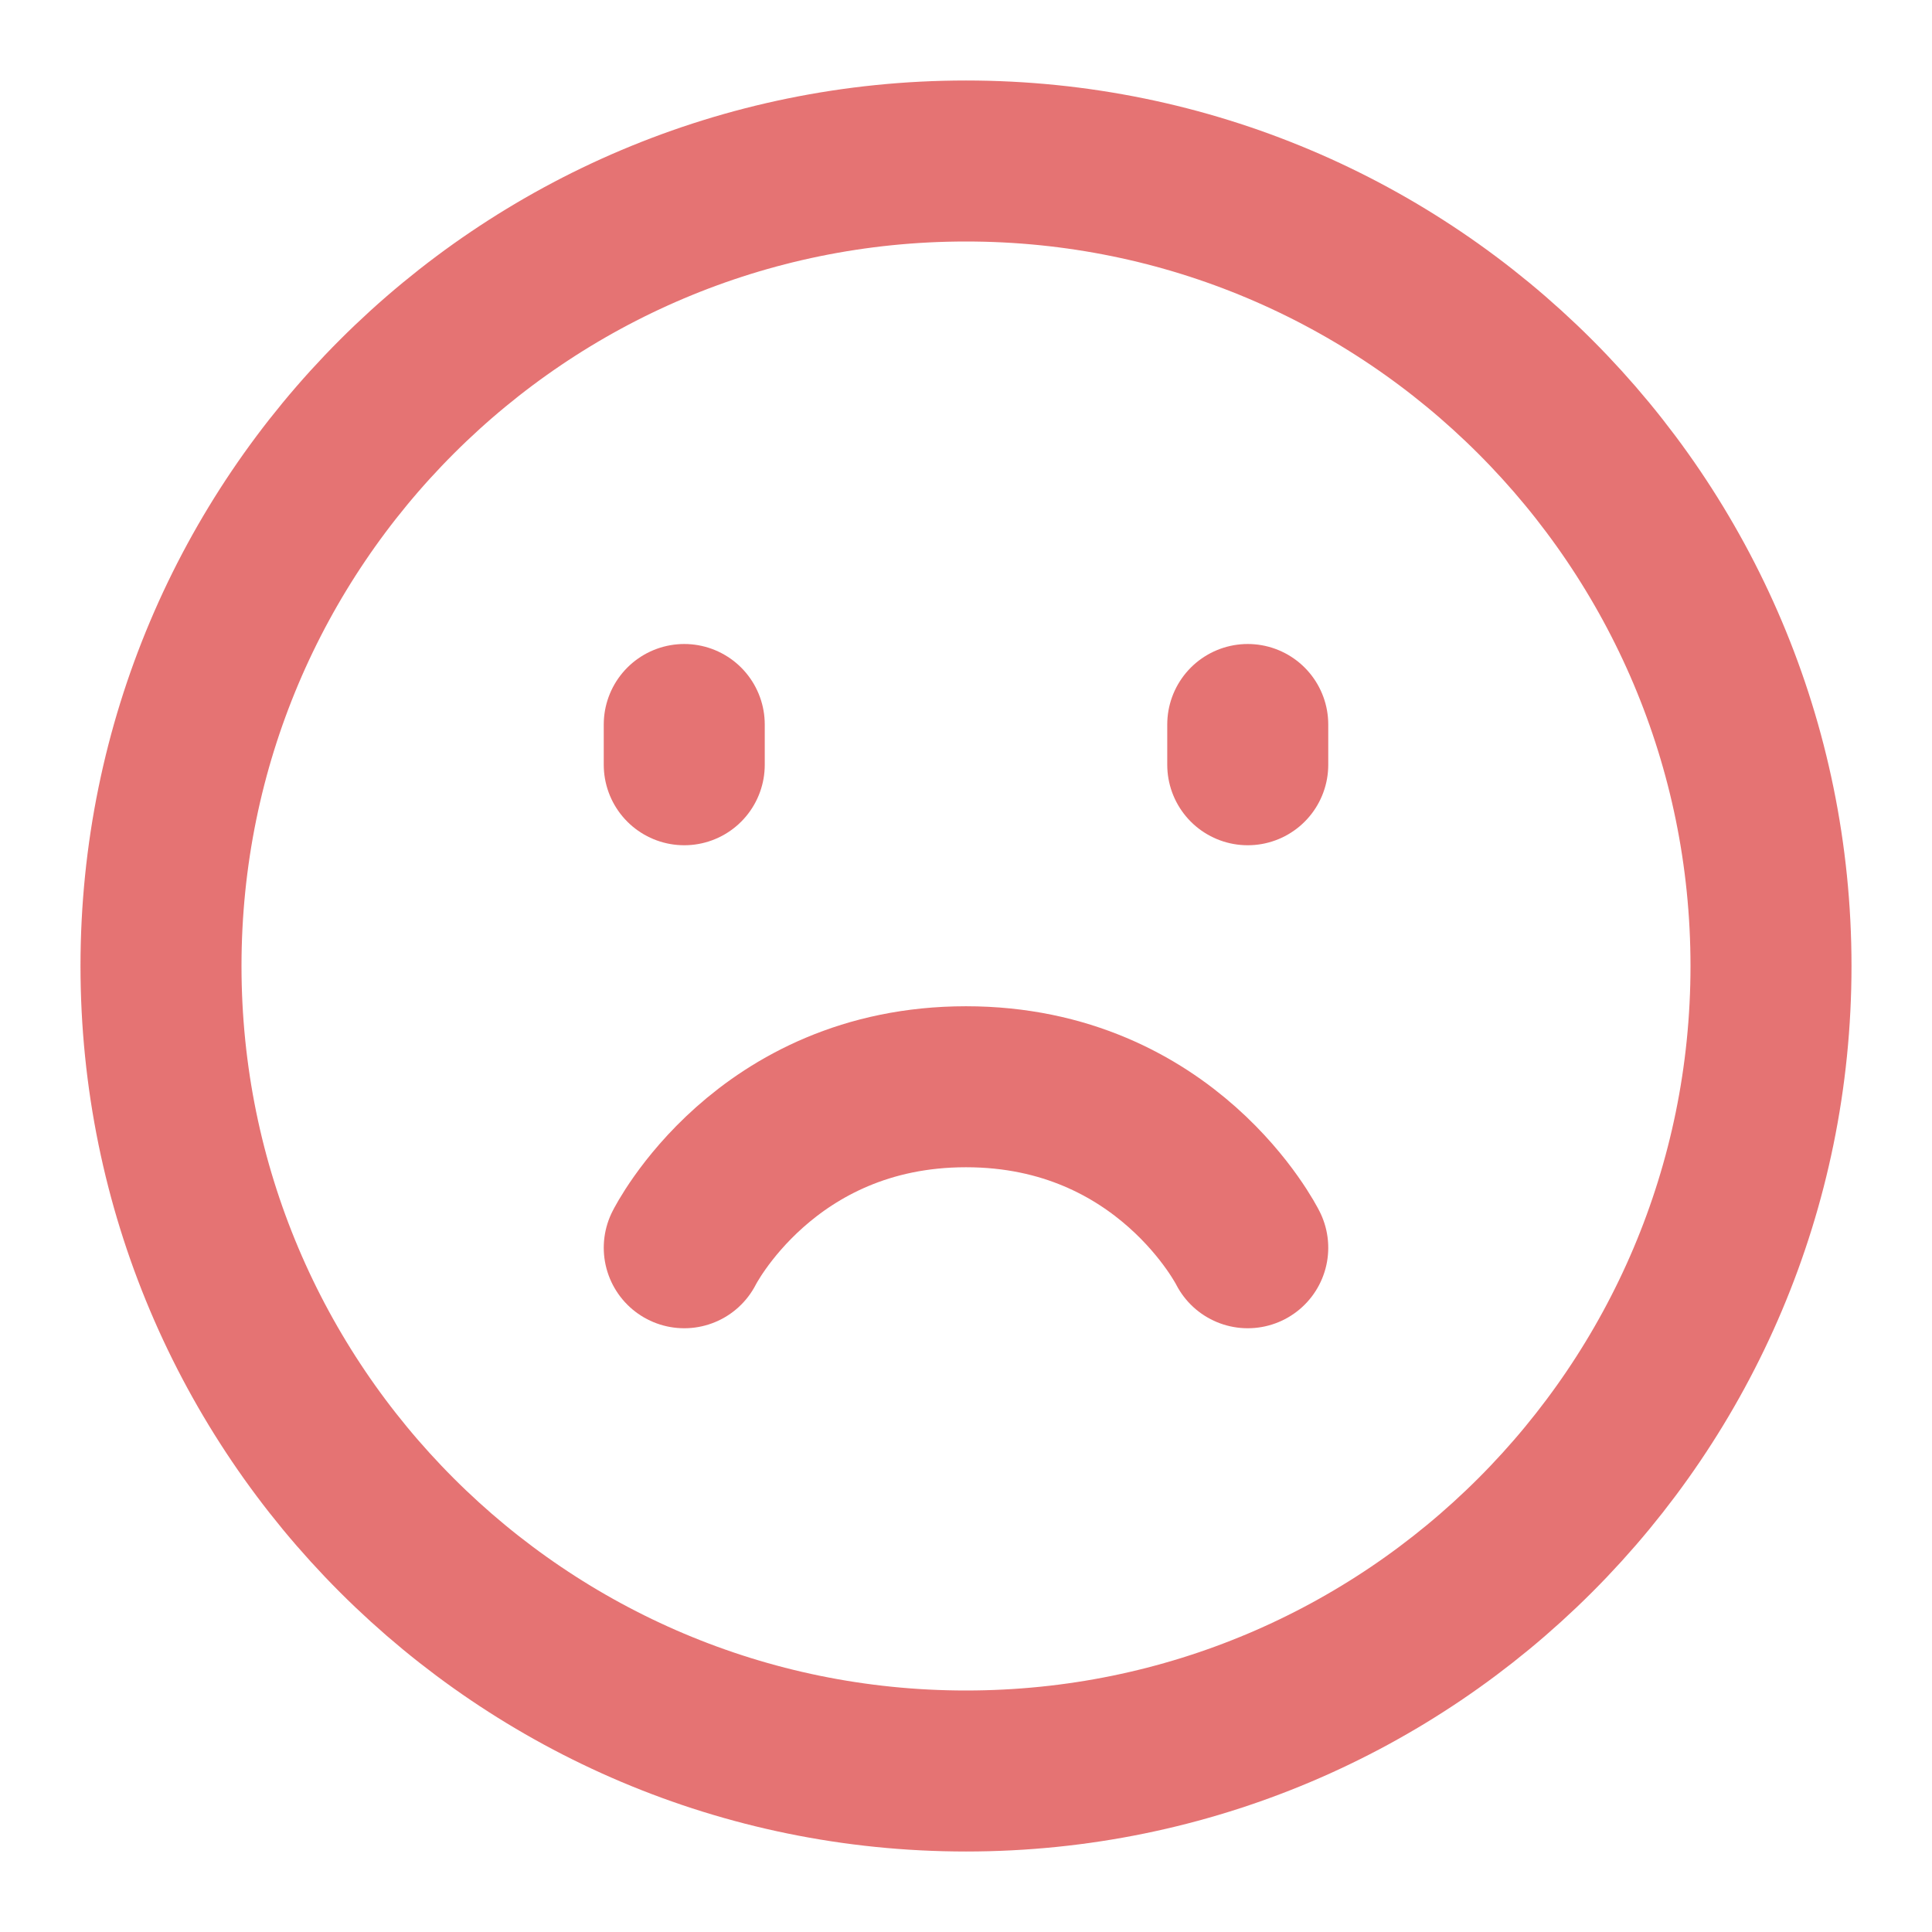 <svg width="24" height="24" viewBox="0 0 24 24" fill="none" xmlns="http://www.w3.org/2000/svg">
<path d="M12 22C17.523 22 22 17.523 22 12C22 6.477 17.523 2 12 2C6.477 2 2 6.477 2 12C2 17.523 6.477 22 12 22Z" stroke="#E57373" stroke-width="2" stroke-linejoin="round"/>
<path d="M15.5 9V9.5M8.5 9V9.5M15.5 15.5C15.5 15.5 14.5 13.5 12 13.5C9.5 13.5 8.5 15.5 8.5 15.5" stroke="#E57373" stroke-width="2" stroke-linecap="round" stroke-linejoin="round"/>
</svg>
